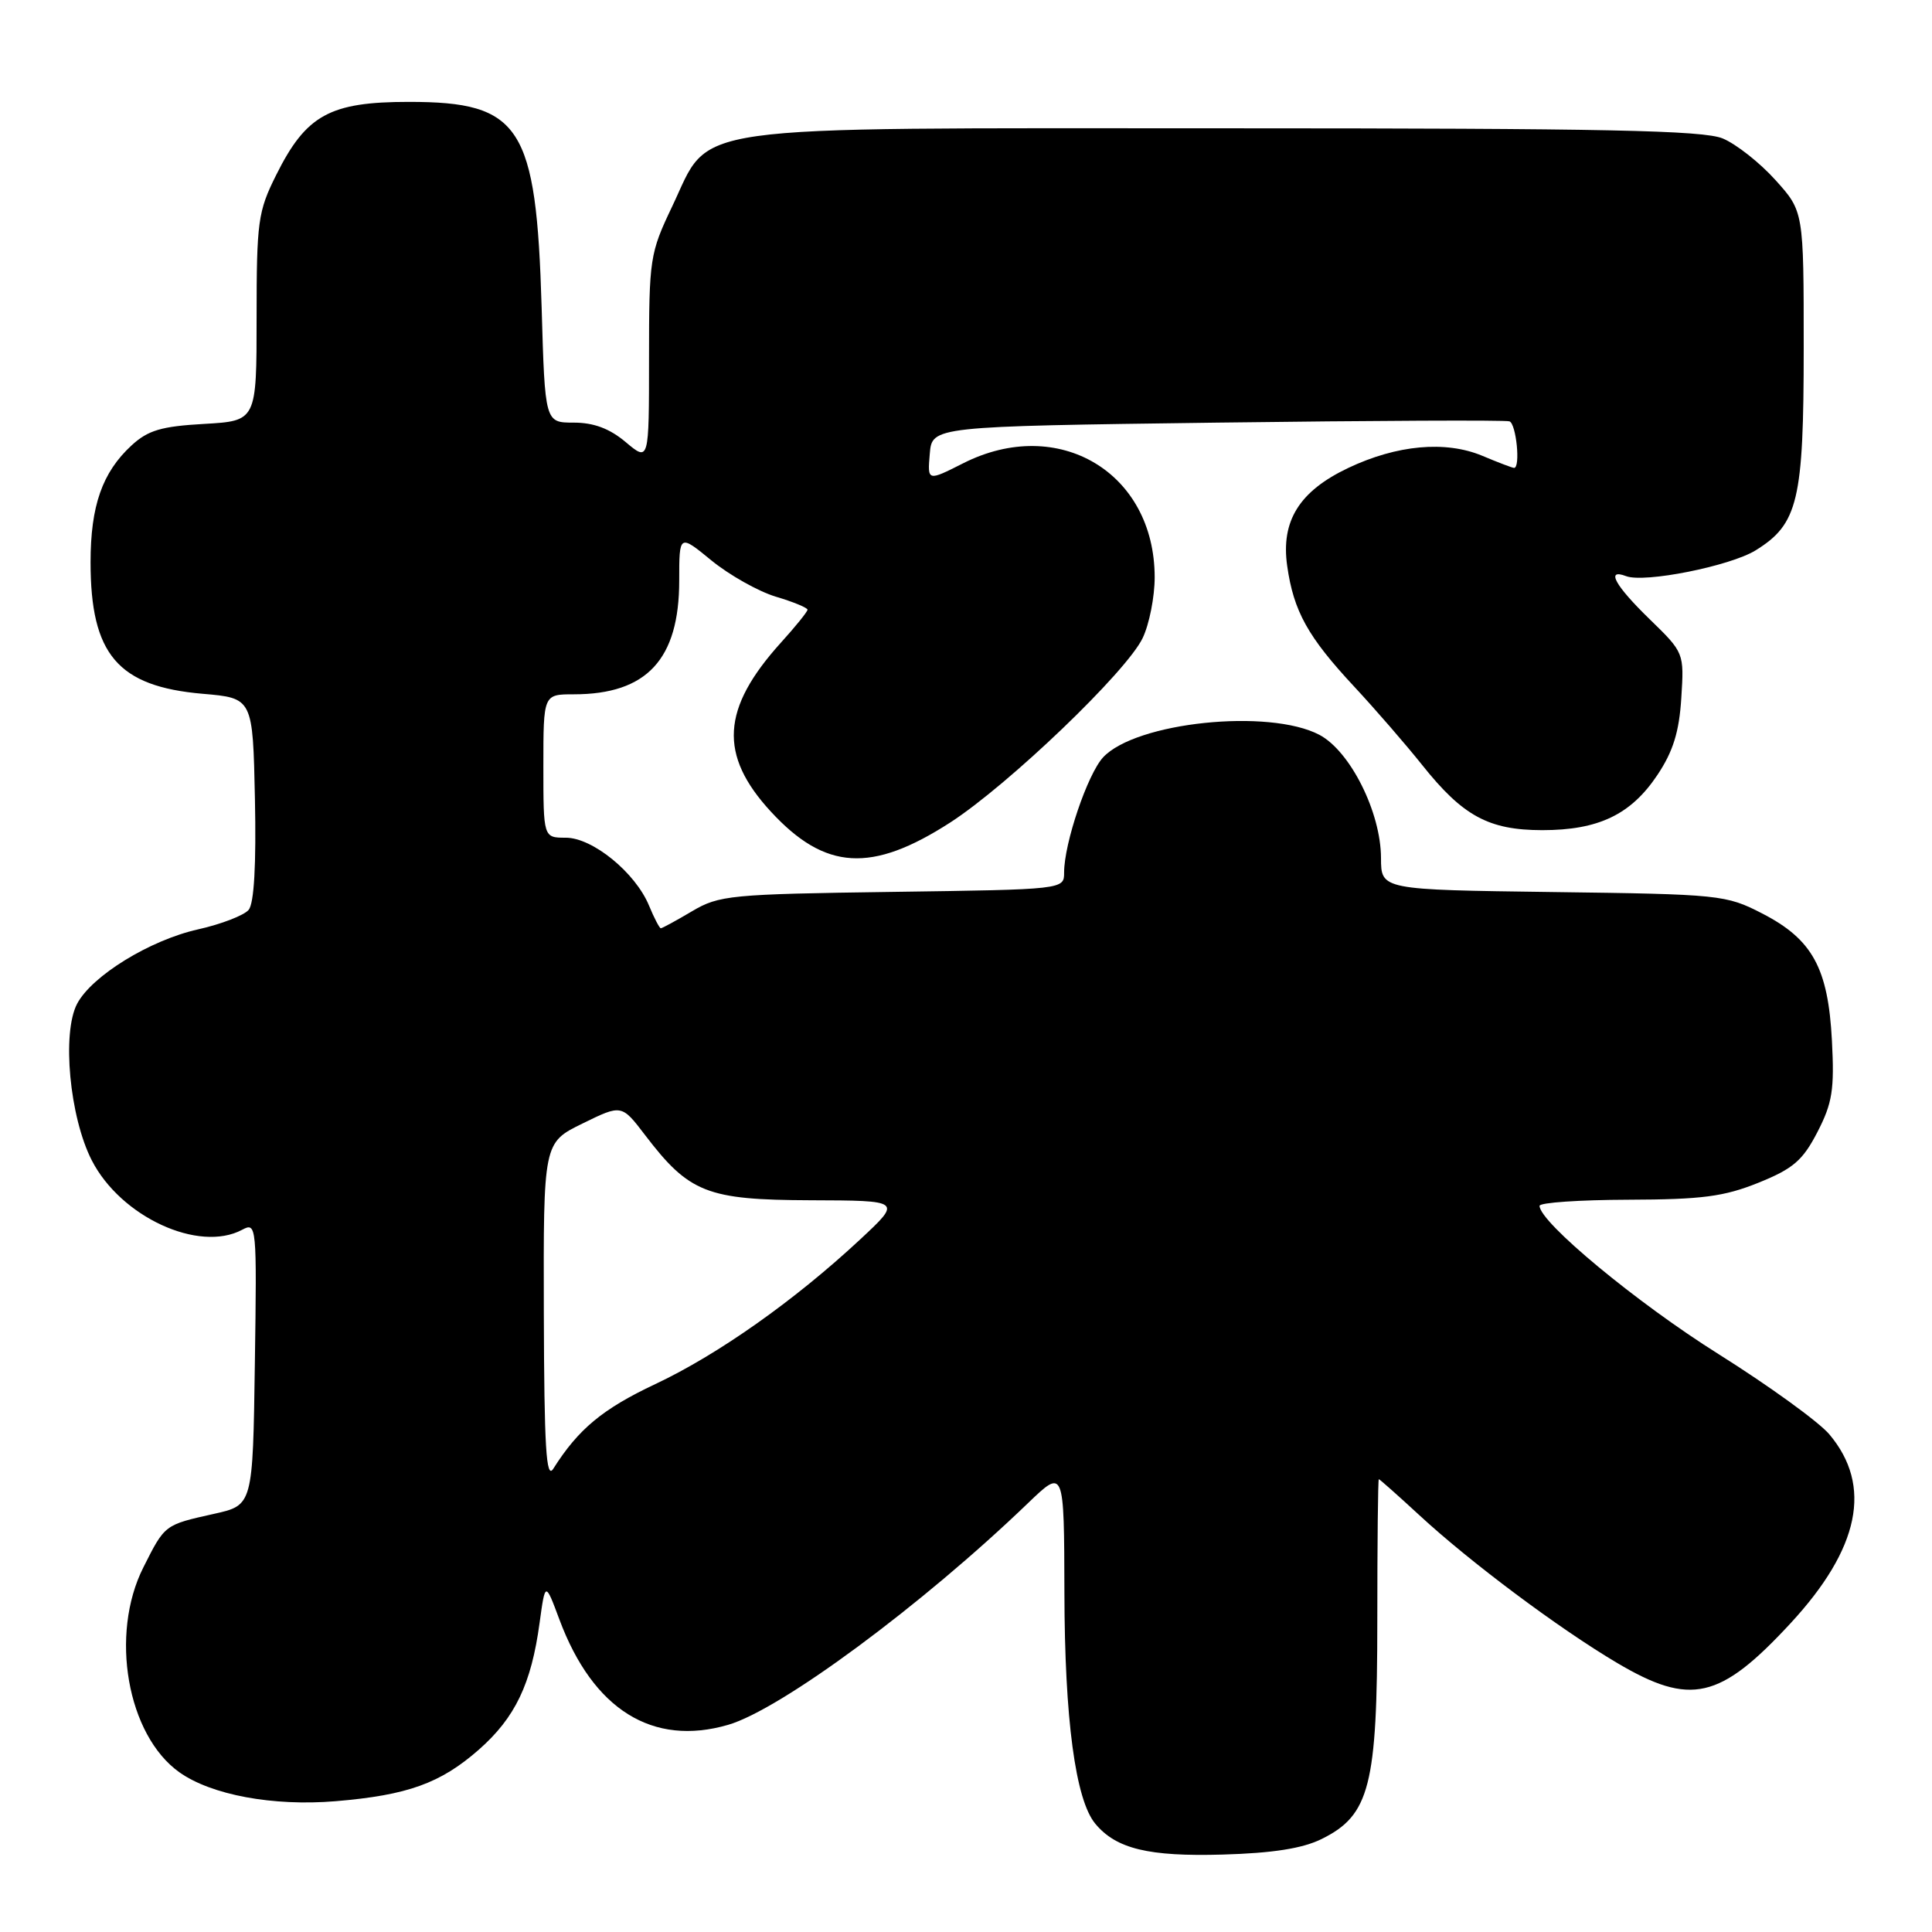 <?xml version="1.0" encoding="UTF-8" standalone="no"?>
<!DOCTYPE svg PUBLIC "-//W3C//DTD SVG 1.1//EN" "http://www.w3.org/Graphics/SVG/1.1/DTD/svg11.dtd" >
<svg xmlns="http://www.w3.org/2000/svg" xmlns:xlink="http://www.w3.org/1999/xlink" version="1.1" viewBox="0 0 256 256">
 <g >
 <path fill="currentColor"
d=" M 175.12 243.68 C 181.50 240.53 182.50 236.62 182.50 214.77 C 182.50 204.45 182.59 196.00 182.70 196.00 C 182.81 196.00 185.22 198.14 188.05 200.75 C 194.82 207.01 206.59 215.80 214.28 220.35 C 224.00 226.10 227.89 225.21 237.24 215.11 C 246.42 205.19 248.14 196.88 242.40 190.06 C 241.01 188.41 234.39 183.62 227.69 179.41 C 216.89 172.63 204.00 161.95 204.00 159.78 C 204.00 159.35 209.29 158.99 215.75 158.97 C 225.52 158.94 228.43 158.56 233.00 156.72 C 237.61 154.86 238.87 153.77 240.82 150.00 C 242.80 146.16 243.08 144.38 242.74 137.89 C 242.24 128.27 240.16 124.47 233.50 121.04 C 228.70 118.57 227.93 118.49 205.78 118.20 C 183.00 117.90 183.00 117.90 182.99 113.70 C 182.98 107.64 178.92 99.54 174.83 97.37 C 168.15 93.85 150.48 95.69 146.16 100.36 C 144.10 102.60 141.00 111.74 141.00 115.61 C 141.00 117.86 141.00 117.86 118.25 118.18 C 96.76 118.48 95.29 118.62 91.69 120.75 C 89.60 121.99 87.74 123.00 87.56 123.00 C 87.39 123.00 86.68 121.65 86.00 120.00 C 84.19 115.62 78.52 111.00 74.97 111.00 C 72.00 111.00 72.00 111.00 72.00 101.50 C 72.00 92.00 72.00 92.00 76.03 92.00 C 85.71 92.00 90.00 87.37 90.00 76.93 C 90.00 70.76 90.00 70.76 94.29 74.28 C 96.66 76.21 100.48 78.36 102.79 79.06 C 105.11 79.75 107.00 80.53 107.00 80.79 C 107.00 81.05 105.41 83.02 103.46 85.17 C 95.58 93.90 95.22 100.03 102.14 107.54 C 109.33 115.34 115.49 115.71 125.92 108.98 C 133.66 103.97 149.31 88.97 151.41 84.54 C 152.29 82.70 153.00 79.08 153.00 76.50 C 153.00 62.60 140.24 55.00 127.62 61.39 C 122.89 63.78 122.89 63.78 123.20 60.14 C 123.50 56.50 123.50 56.50 161.26 56.00 C 182.02 55.73 199.46 55.65 200.01 55.83 C 200.91 56.14 201.50 62.00 200.62 62.00 C 200.41 62.00 198.51 61.28 196.40 60.39 C 191.53 58.36 185.09 58.95 178.64 62.01 C 172.16 65.09 169.71 69.03 170.56 74.99 C 171.41 80.99 173.29 84.38 179.43 90.97 C 182.26 94.01 186.31 98.69 188.44 101.36 C 193.84 108.14 197.26 109.99 204.35 110.00 C 211.81 110.00 216.11 107.94 219.62 102.68 C 221.70 99.56 222.50 96.97 222.78 92.50 C 223.16 86.51 223.16 86.49 218.58 82.04 C 213.98 77.57 212.74 75.30 215.46 76.34 C 217.88 77.28 229.24 75.01 232.62 72.93 C 238.26 69.44 239.00 66.34 239.00 46.10 C 239.00 28.01 239.00 28.01 235.25 23.85 C 233.19 21.56 230.05 19.09 228.28 18.35 C 225.70 17.27 212.70 17.00 162.49 17.00 C 89.34 17.00 94.35 16.29 89.05 27.39 C 86.11 33.56 86.00 34.27 86.00 47.48 C 86.00 61.18 86.00 61.18 82.92 58.59 C 80.79 56.79 78.68 56.00 76.03 56.00 C 72.21 56.00 72.21 56.00 71.77 40.75 C 71.06 16.68 69.01 13.50 54.18 13.50 C 43.69 13.50 40.56 15.23 36.59 23.20 C 34.18 28.02 34.00 29.36 34.00 42.08 C 34.00 55.77 34.00 55.77 27.05 56.17 C 21.37 56.49 19.61 57.01 17.42 59.03 C 13.55 62.60 12.00 67.03 12.00 74.50 C 12.00 86.72 15.61 90.96 26.85 91.93 C 33.50 92.50 33.50 92.50 33.78 105.86 C 33.96 114.56 33.67 119.69 32.95 120.56 C 32.34 121.29 29.32 122.46 26.23 123.15 C 19.85 124.58 12.18 129.30 10.22 133.00 C 8.18 136.87 9.22 148.01 12.16 153.75 C 16.00 161.25 26.35 166.02 32.09 162.95 C 34.00 161.93 34.04 162.31 33.77 180.68 C 33.50 199.45 33.50 199.45 28.37 200.59 C 21.78 202.06 21.86 202.00 19.00 207.68 C 14.51 216.58 16.85 229.91 23.76 234.83 C 27.99 237.84 36.17 239.36 44.46 238.67 C 54.01 237.87 58.37 236.30 63.46 231.83 C 68.27 227.59 70.40 223.14 71.50 215.03 C 72.25 209.57 72.25 209.57 74.13 214.61 C 78.58 226.53 86.47 231.46 96.48 228.55 C 103.46 226.52 122.18 212.68 136.25 199.14 C 141.00 194.58 141.00 194.58 141.04 211.04 C 141.07 227.79 142.50 238.49 145.13 241.65 C 147.89 244.98 152.19 246.02 162.00 245.74 C 168.65 245.55 172.59 244.93 175.12 243.68 Z  M 72.06 173.96 C 72.00 151.41 72.00 151.41 77.19 148.87 C 82.37 146.33 82.37 146.33 85.48 150.41 C 91.33 158.07 93.67 158.99 107.40 159.04 C 119.50 159.08 119.50 159.08 114.01 164.20 C 105.32 172.30 95.14 179.49 86.83 183.40 C 79.85 186.69 76.64 189.35 73.31 194.62 C 72.37 196.11 72.11 191.80 72.06 173.96 Z "/>
</g>
</svg>